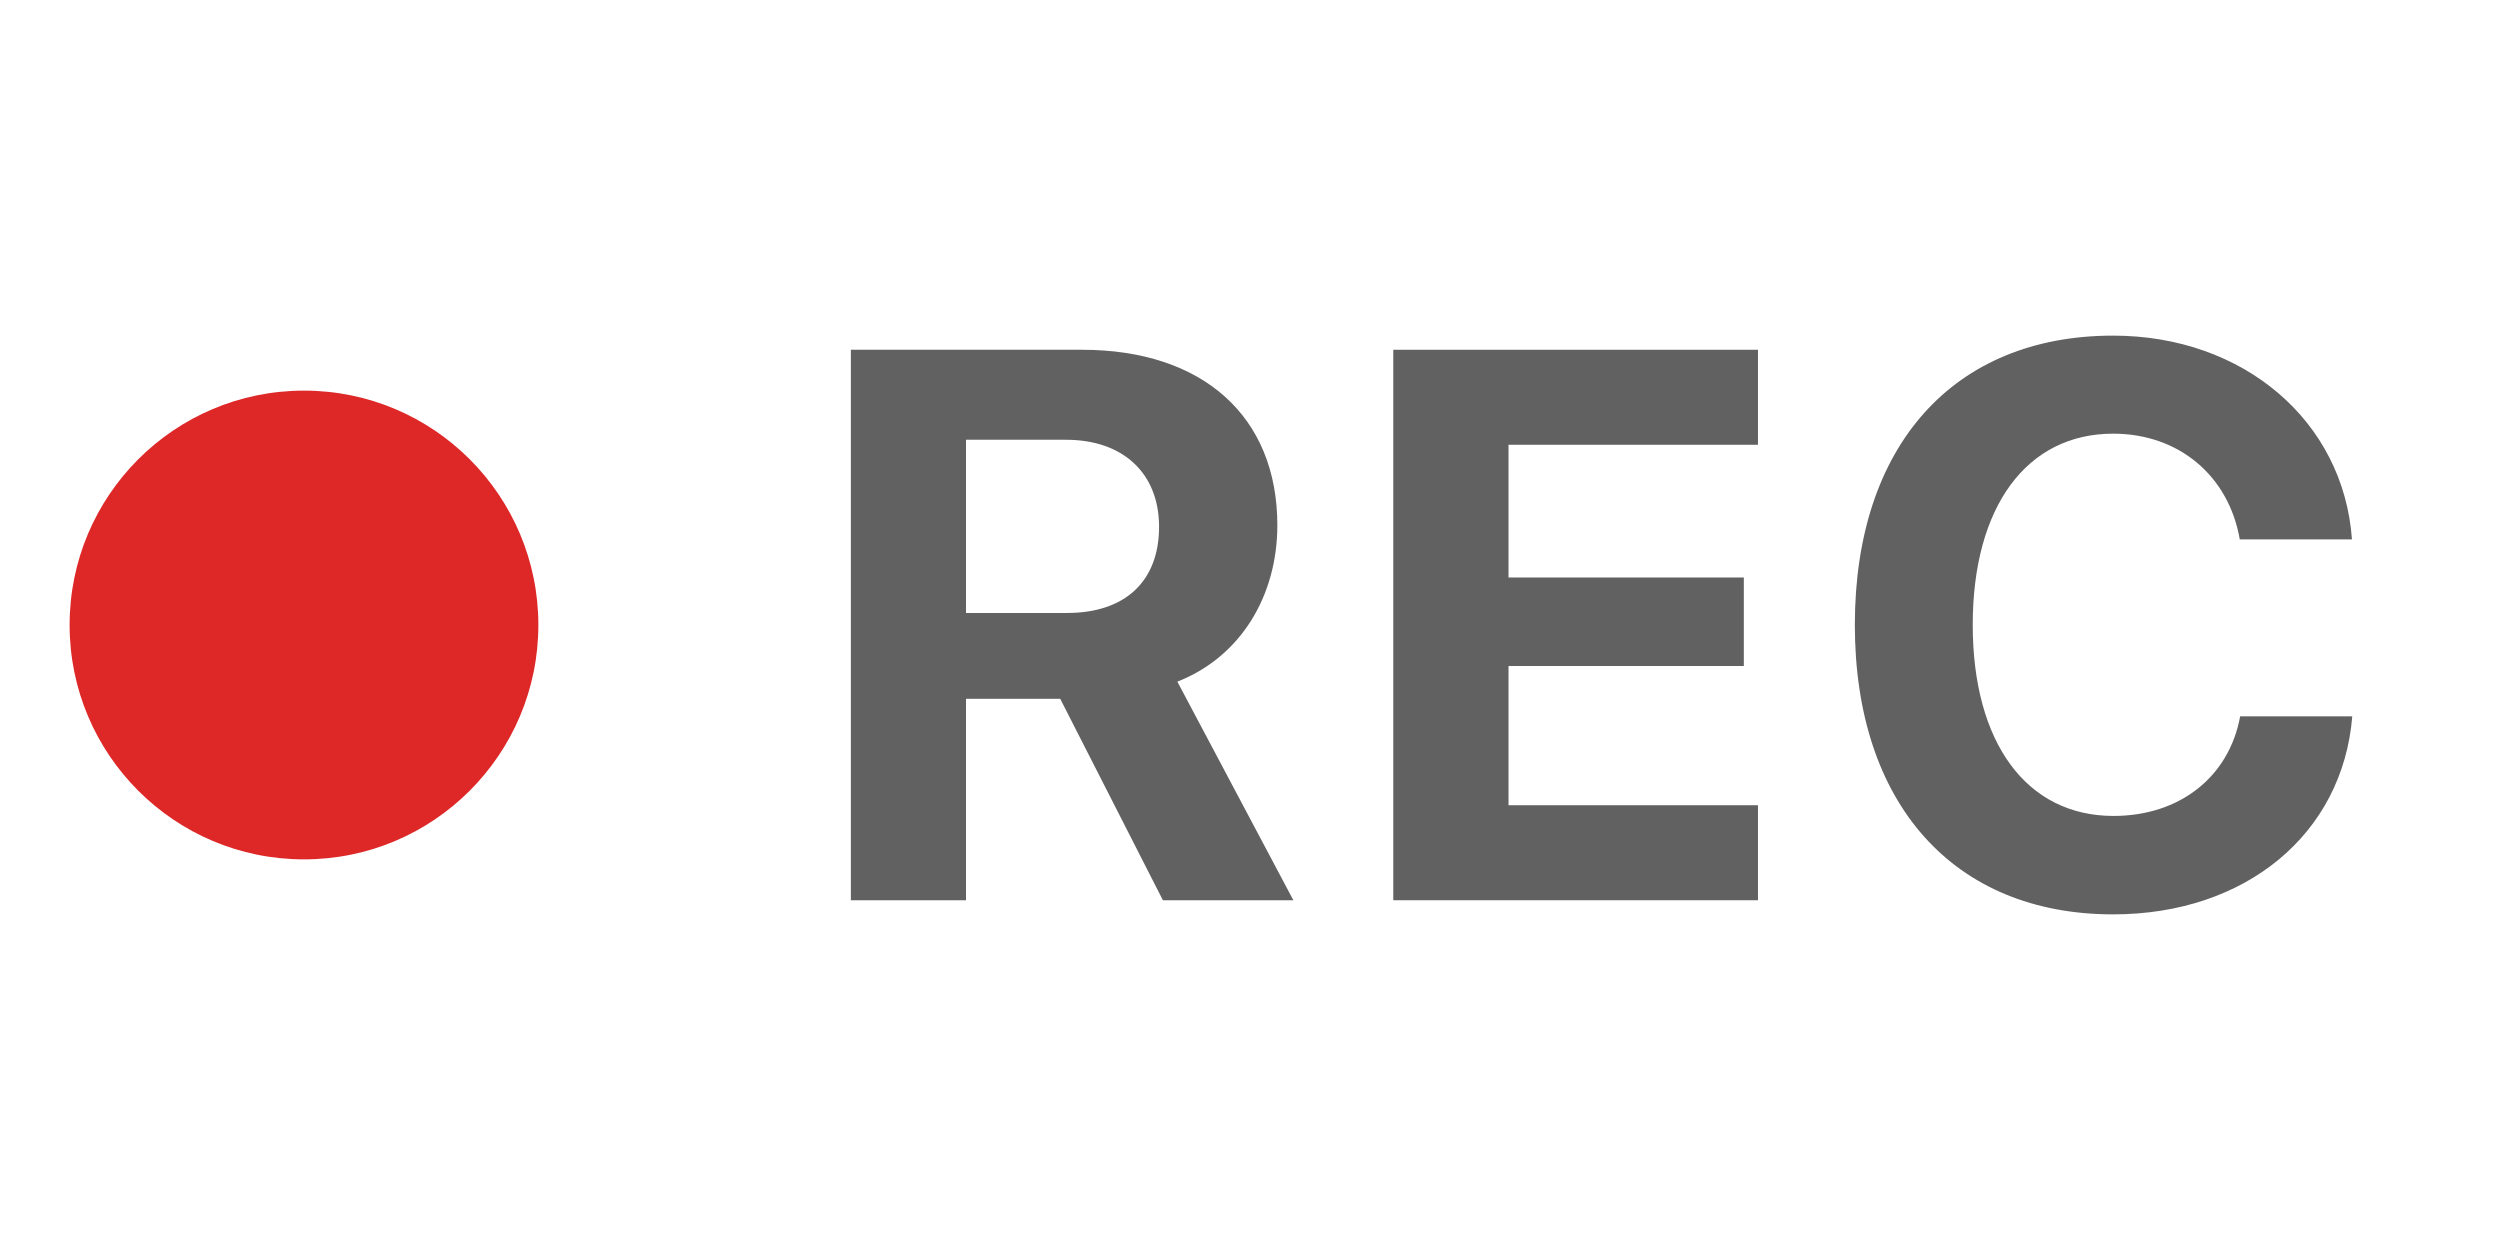 <svg width="32" height="16" viewBox="0 0 32 16" fill="none" xmlns="http://www.w3.org/2000/svg">
<circle cx="3.891" cy="8" r="3" fill="#DE2828">
  <animate attributeName="fill" from="#DE2828" to="#FF5C5C" dur="1.5s" repeatCount="indefinite" calcMode="discrete" />
</circle>
<path d="M12.365 8.945H13.571L14.885 11.523H16.555L15.07 8.725C15.881 8.408 16.35 7.626 16.35 6.723C16.35 5.332 15.398 4.477 13.85 4.477H10.891V11.523H12.365V8.945ZM12.365 5.629H13.645C14.377 5.629 14.836 6.059 14.836 6.743C14.836 7.441 14.401 7.846 13.659 7.846H12.365V5.629Z" fill="black" fill-opacity="0.62">
<!-- <animate attributeName="fill-opacity" from="0.62" to="0.8" dur="1.5s" repeatCount="indefinite" calcMode="discrete"/> -->
</path>
<path d="M22.502 10.307H19.309V8.525H22.321V7.392H19.309V5.693H22.502V4.477H17.834V11.523H22.502V10.307Z" fill="black" fill-opacity="0.62">
<!-- <animate attributeName="fill-opacity" from="0.62" to="0.8" dur="1.5s" repeatCount="indefinite" calcMode="discrete"/> -->
</path>
<path d="M27.048 11.704C28.747 11.704 29.987 10.673 30.109 9.169H28.674C28.532 9.946 27.898 10.444 27.053 10.444C25.939 10.444 25.251 9.506 25.251 7.998C25.251 6.489 25.939 5.551 27.048 5.551C27.888 5.551 28.527 6.088 28.669 6.904H30.105C29.997 5.39 28.718 4.296 27.048 4.296C25.002 4.296 23.742 5.708 23.742 7.998C23.742 10.288 25.007 11.704 27.048 11.704Z" fill="black" fill-opacity="0.62">
<!-- <animate attributeName="fill-opacity" from="0.62" to="0.8" dur="1.5s" repeatCount="indefinite" calcMode="discrete"/> -->
</path>
</svg>
